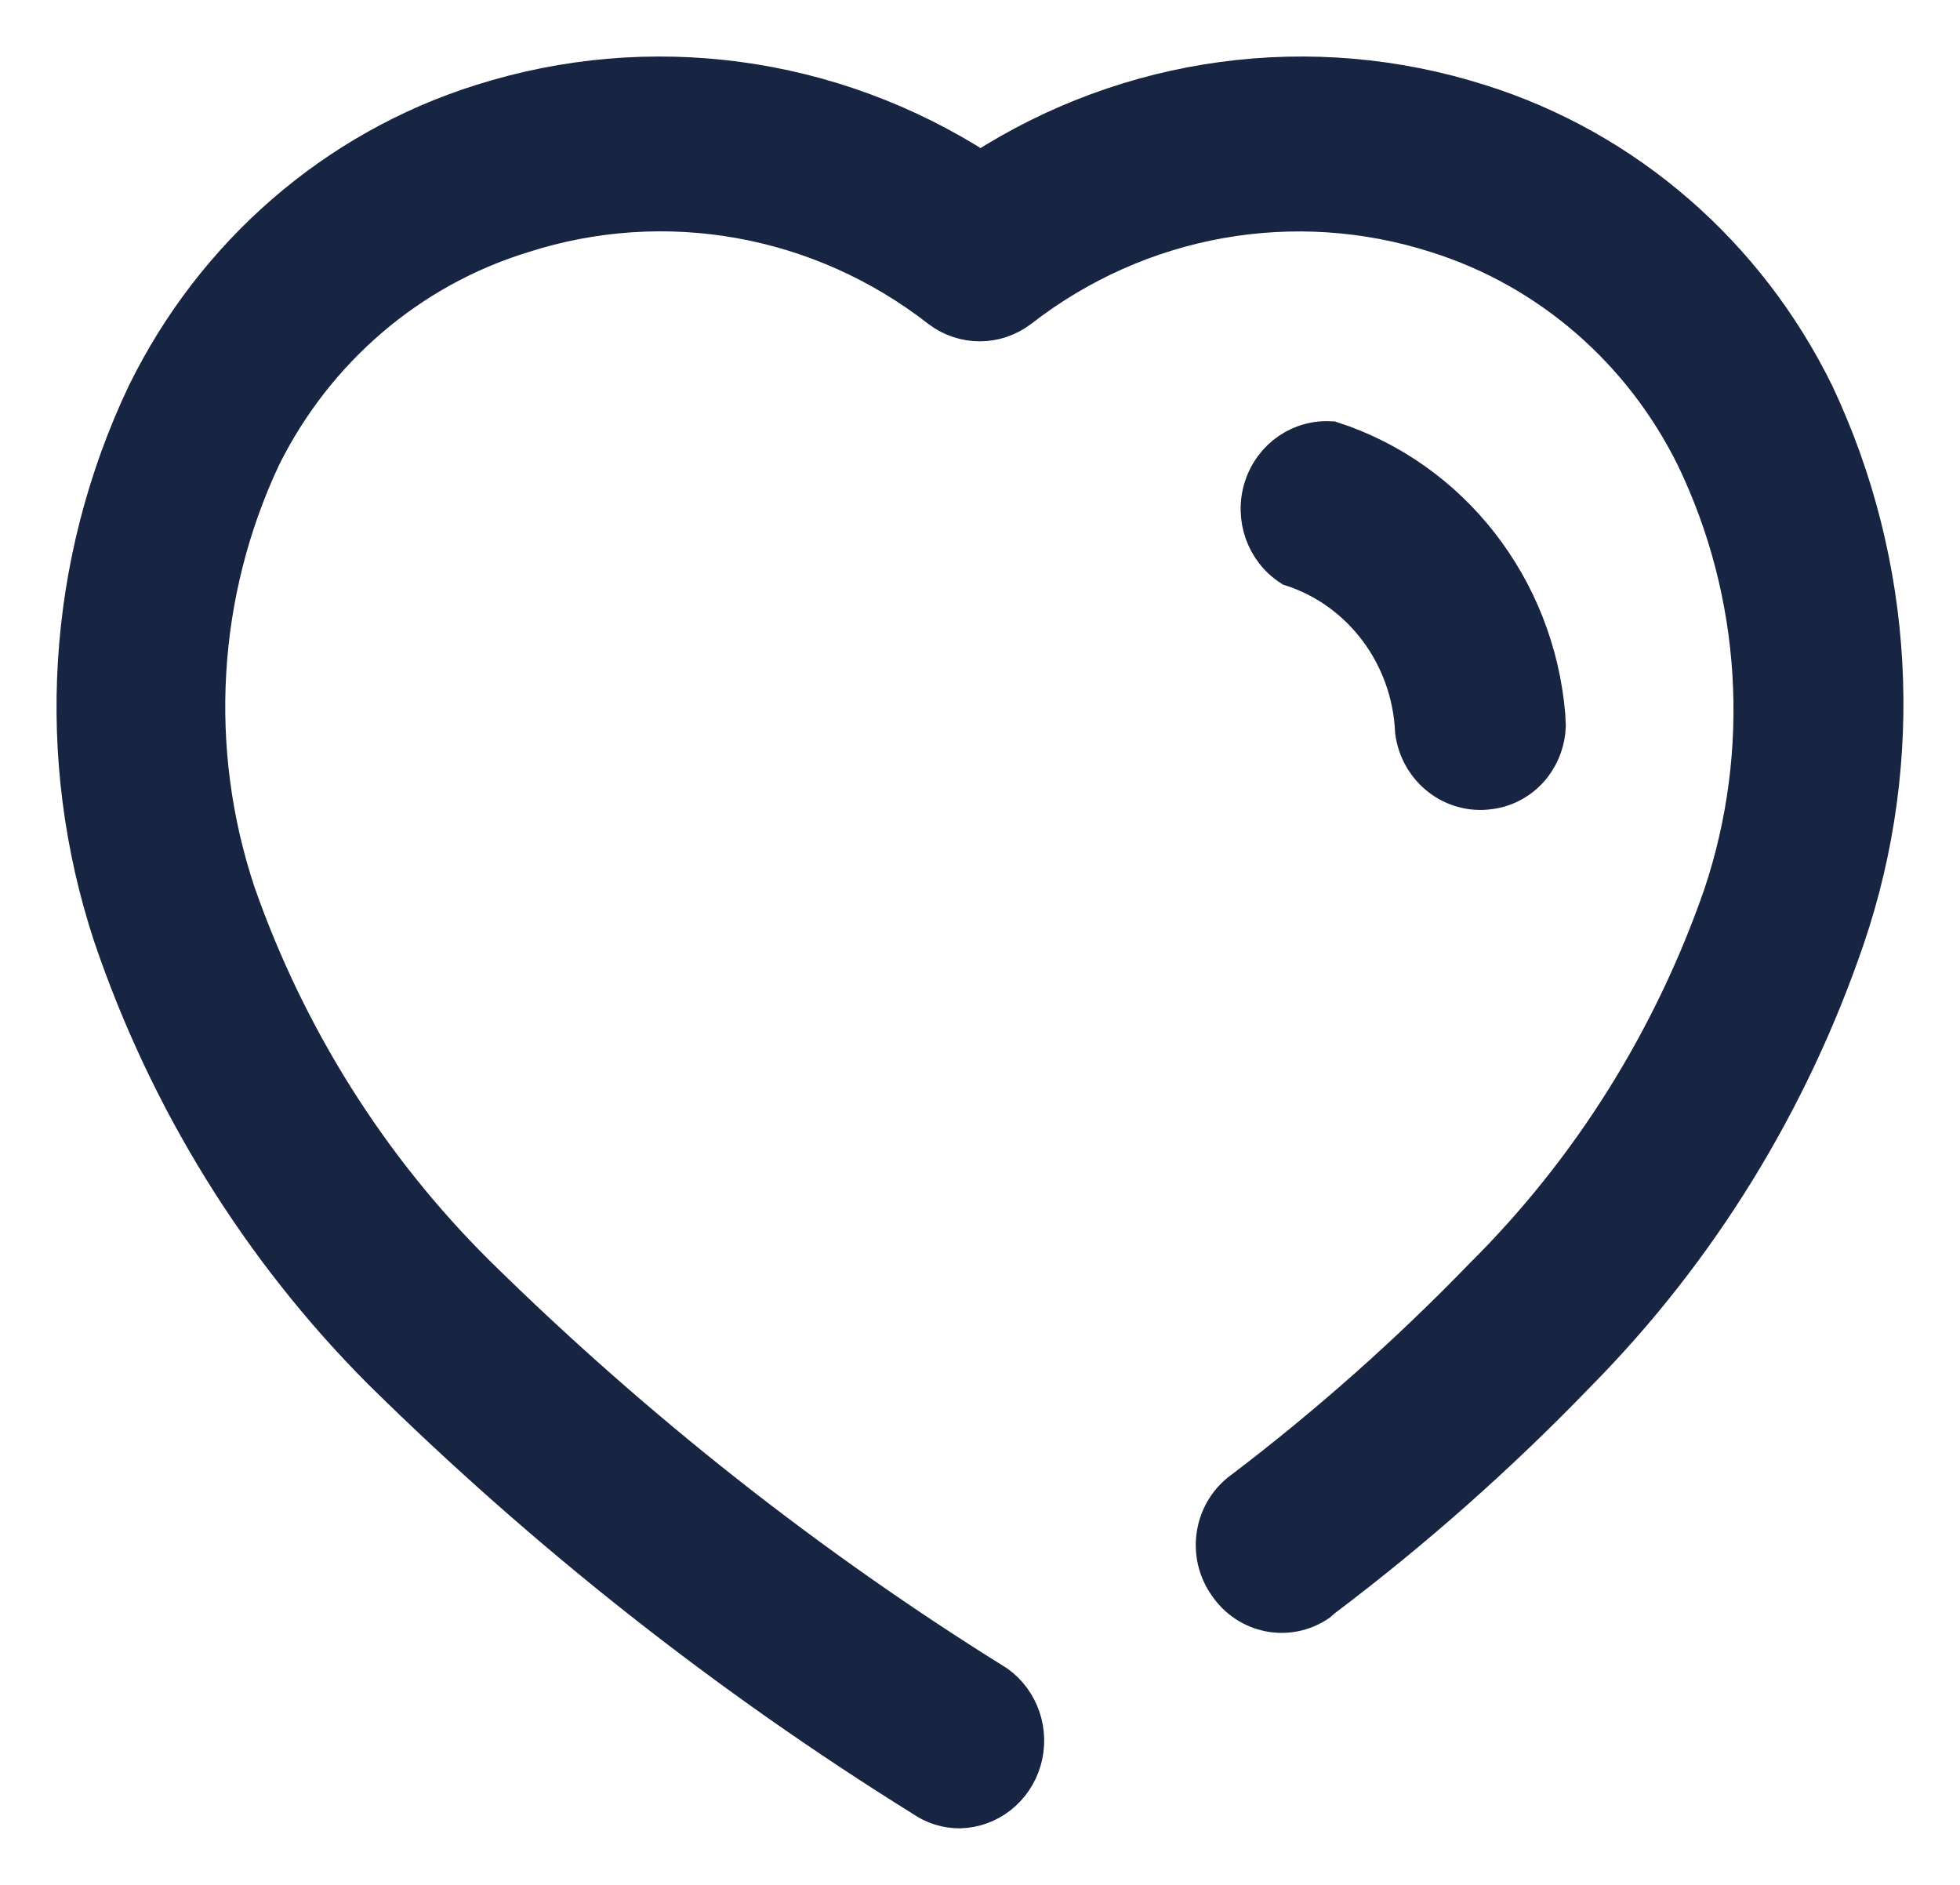<svg width="26" height="25" viewBox="0 0 26 25" fill="none" xmlns="http://www.w3.org/2000/svg">
<path d="M13.007 2.259C14.981 0.985 17.398 0.659 19.625 1.366C21.562 1.974 23.172 3.37 24.082 5.229C25.146 7.483 25.291 10.08 24.485 12.444C23.742 14.62 22.526 16.593 20.927 18.211C19.879 19.298 18.75 20.298 17.549 21.203L17.486 21.258C17.087 21.529 16.551 21.422 16.279 21.018C16.14 20.823 16.085 20.579 16.125 20.341C16.165 20.103 16.297 19.892 16.491 19.756C17.617 18.9 18.679 17.958 19.667 16.938C21.091 15.525 22.178 13.793 22.844 11.878C23.484 9.969 23.355 7.877 22.484 6.067C21.783 4.644 20.548 3.575 19.064 3.107C17.17 2.499 15.108 2.868 13.526 4.098C13.211 4.337 12.782 4.337 12.467 4.098C10.886 2.866 8.822 2.497 6.929 3.107C5.435 3.565 4.188 4.63 3.478 6.056C2.626 7.865 2.505 9.945 3.139 11.845C3.808 13.756 4.894 15.483 6.315 16.894C8.415 18.963 10.73 20.788 13.219 22.335C13.535 22.561 13.675 22.97 13.564 23.349C13.453 23.729 13.117 23.991 12.732 24C12.558 24.001 12.388 23.948 12.245 23.848C9.652 22.236 7.241 20.335 5.055 18.178C3.448 16.565 2.227 14.591 1.487 12.411C0.708 10.051 0.868 7.47 1.932 5.229C2.842 3.37 4.452 1.974 6.389 1.366C8.616 0.659 11.033 0.985 13.007 2.259ZM17.531 5.838L17.666 5.839C19.245 6.351 20.369 7.789 20.514 9.484L20.521 9.626C20.515 9.815 20.451 9.998 20.337 10.149C20.194 10.337 19.983 10.458 19.752 10.485C19.267 10.55 18.822 10.2 18.756 9.702C18.712 8.696 18.061 7.826 17.126 7.525C16.778 7.302 16.624 6.864 16.752 6.464C16.88 6.064 17.258 5.806 17.666 5.839L17.531 5.838Z" fill="#172542" stroke="#172542" stroke-width="0.5"/>
</svg>
